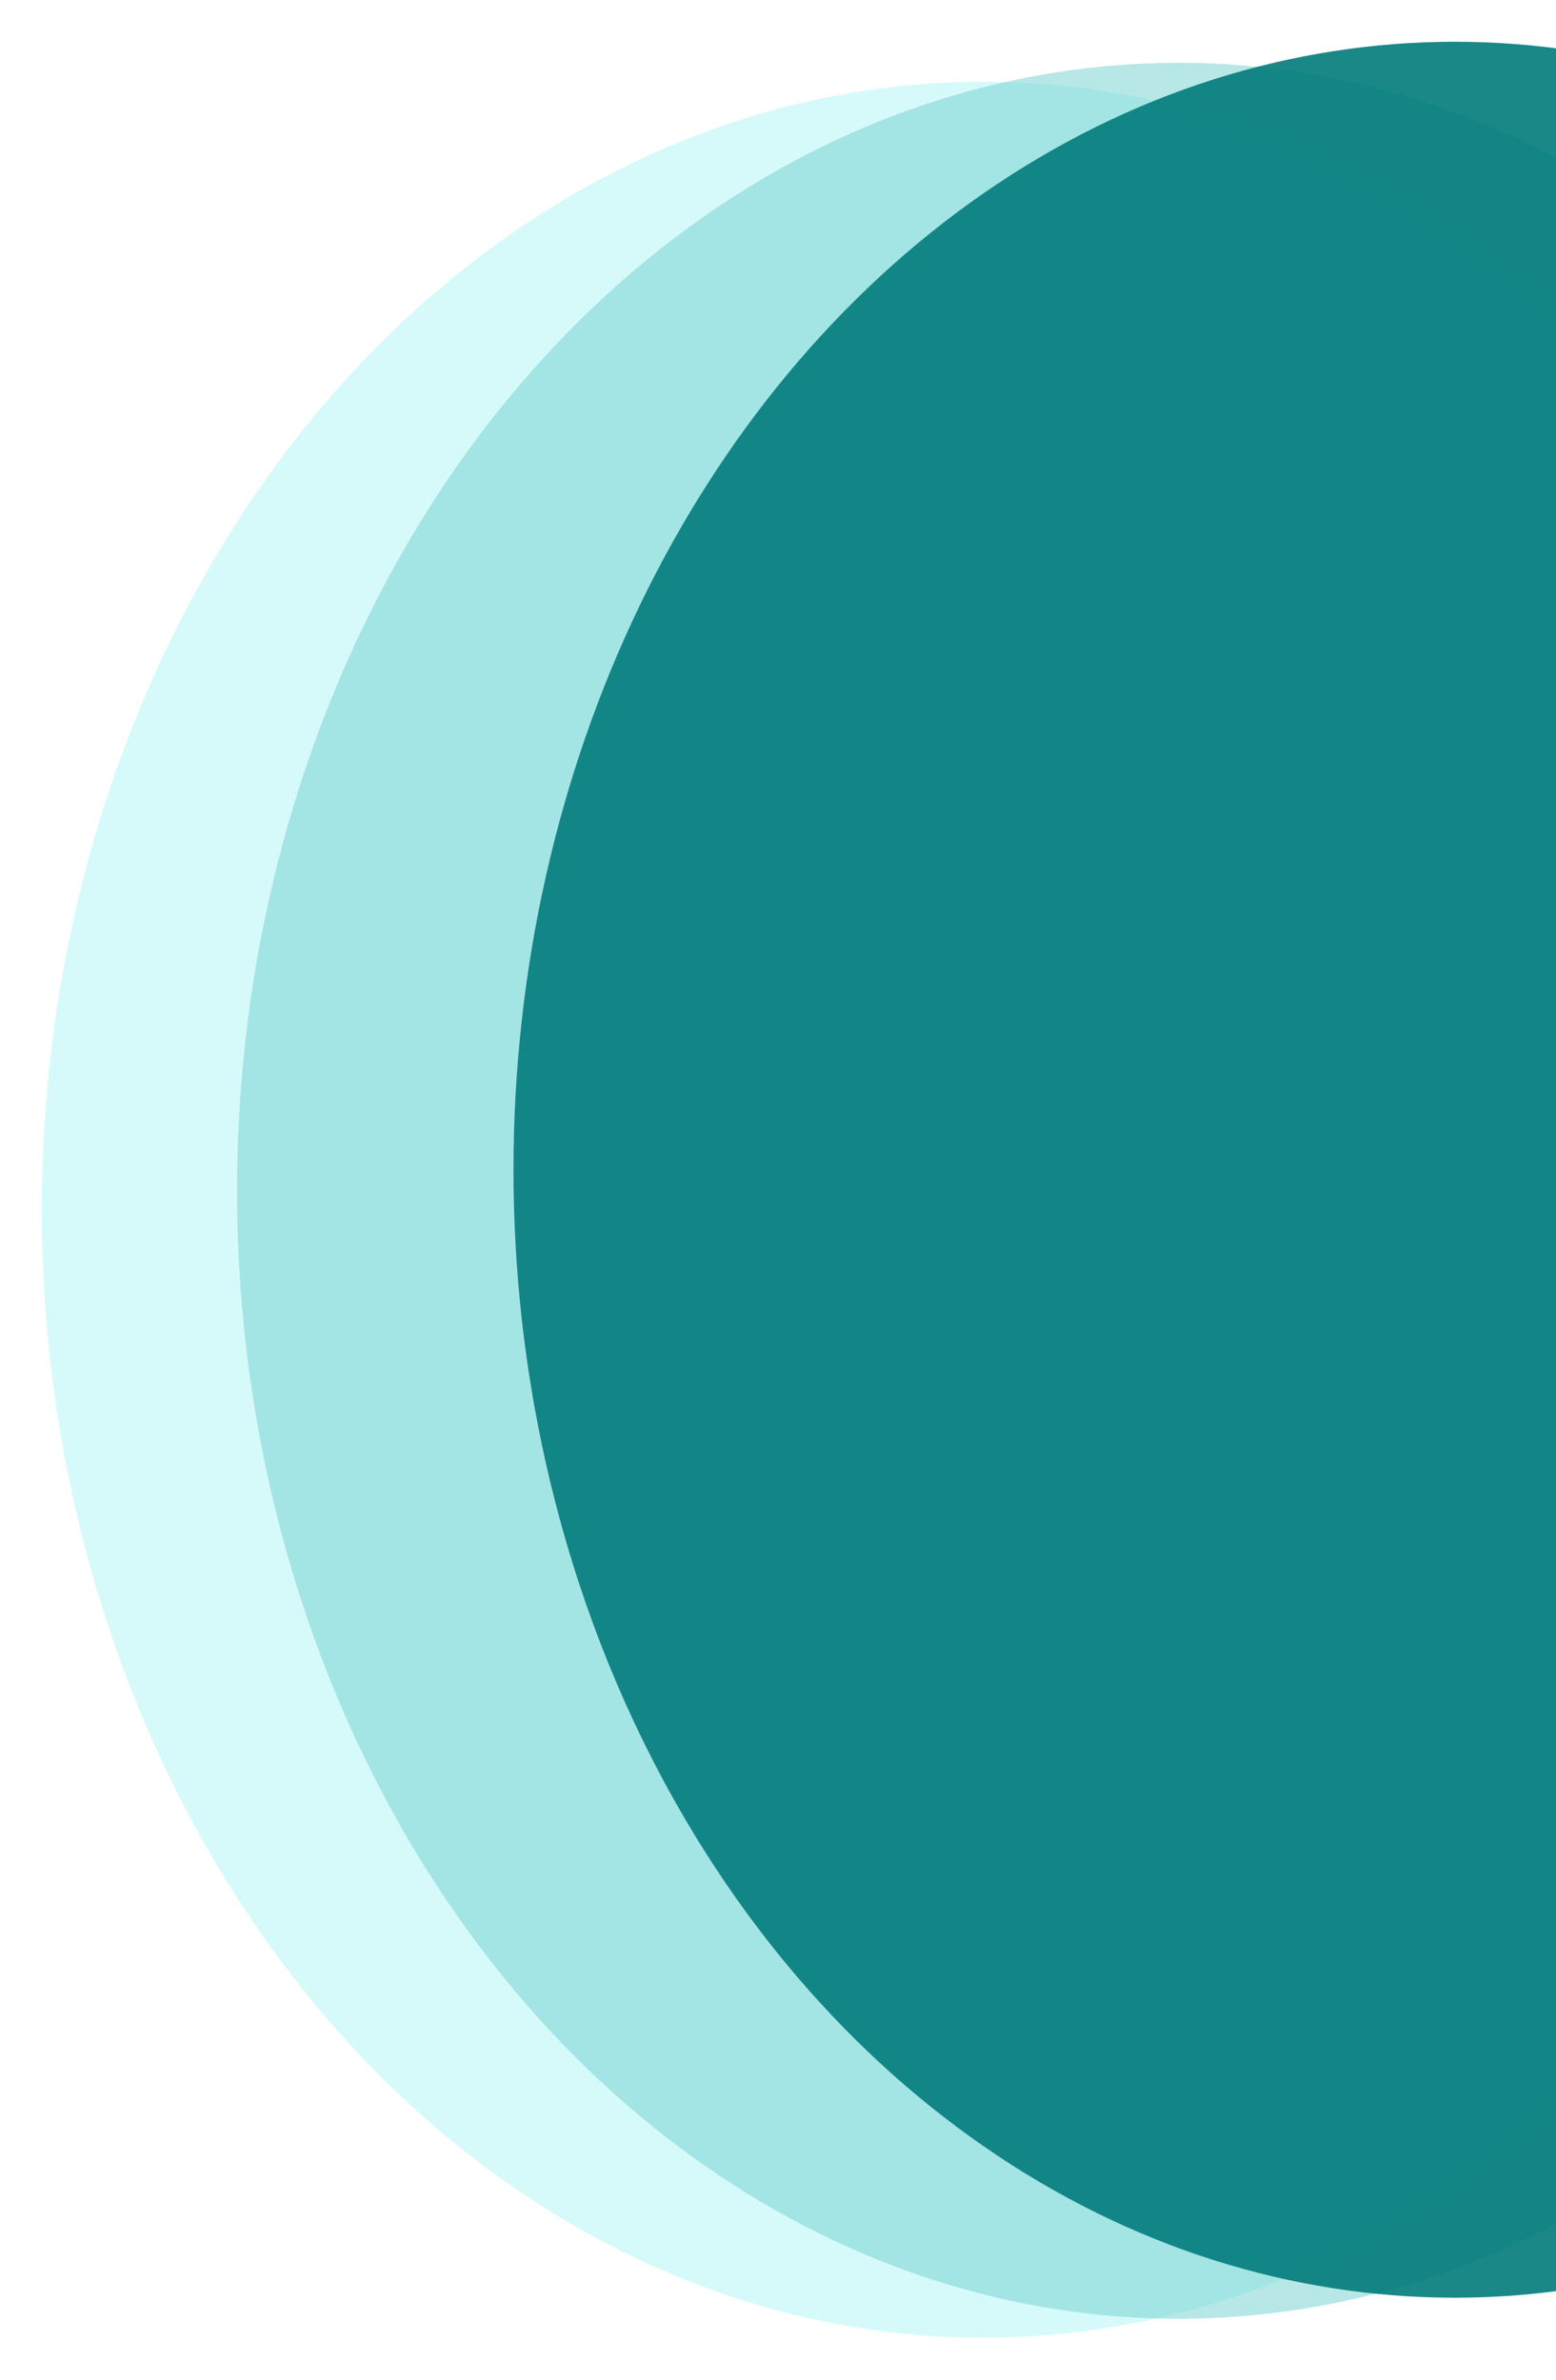 <svg width="559" height="855" viewBox="0 0 559 855" fill="none" xmlns="http://www.w3.org/2000/svg">
<g filter="url(#filter0_d_611_2425)">
<ellipse cx="371.16" cy="424.62" rx="338.16" ry="405.242" fill="#C5F9F9" fill-opacity="0.7"/>
<ellipse cx="441.314" cy="417.81" rx="338.16" ry="405.242" fill="#71D1D1" fill-opacity="0.5"/>
<ellipse cx="540.633" cy="410.242" rx="338.16" ry="405.242" fill="#037B7B" fill-opacity="0.9"/>
</g>
<defs>
<filter id="filter0_d_611_2425" x="0.7" y="0.7" width="878.093" height="853.462" filterUnits="userSpaceOnUse" color-interpolation-filters="sRGB">
<feFlood flood-opacity="0" result="BackgroundImageFix"/>
<feColorMatrix in="SourceAlpha" type="matrix" values="0 0 0 0 0 0 0 0 0 0 0 0 0 0 0 0 0 0 127 0" result="hardAlpha"/>
<feOffset dx="-18" dy="10"/>
<feGaussianBlur stdDeviation="7.15"/>
<feComposite in2="hardAlpha" operator="out"/>
<feColorMatrix type="matrix" values="0 0 0 0 0 0 0 0 0 0 0 0 0 0 0 0 0 0 0.25 0"/>
<feBlend mode="normal" in2="BackgroundImageFix" result="effect1_dropShadow_611_2425"/>
<feBlend mode="normal" in="SourceGraphic" in2="effect1_dropShadow_611_2425" result="shape"/>
</filter>
</defs>
</svg>
